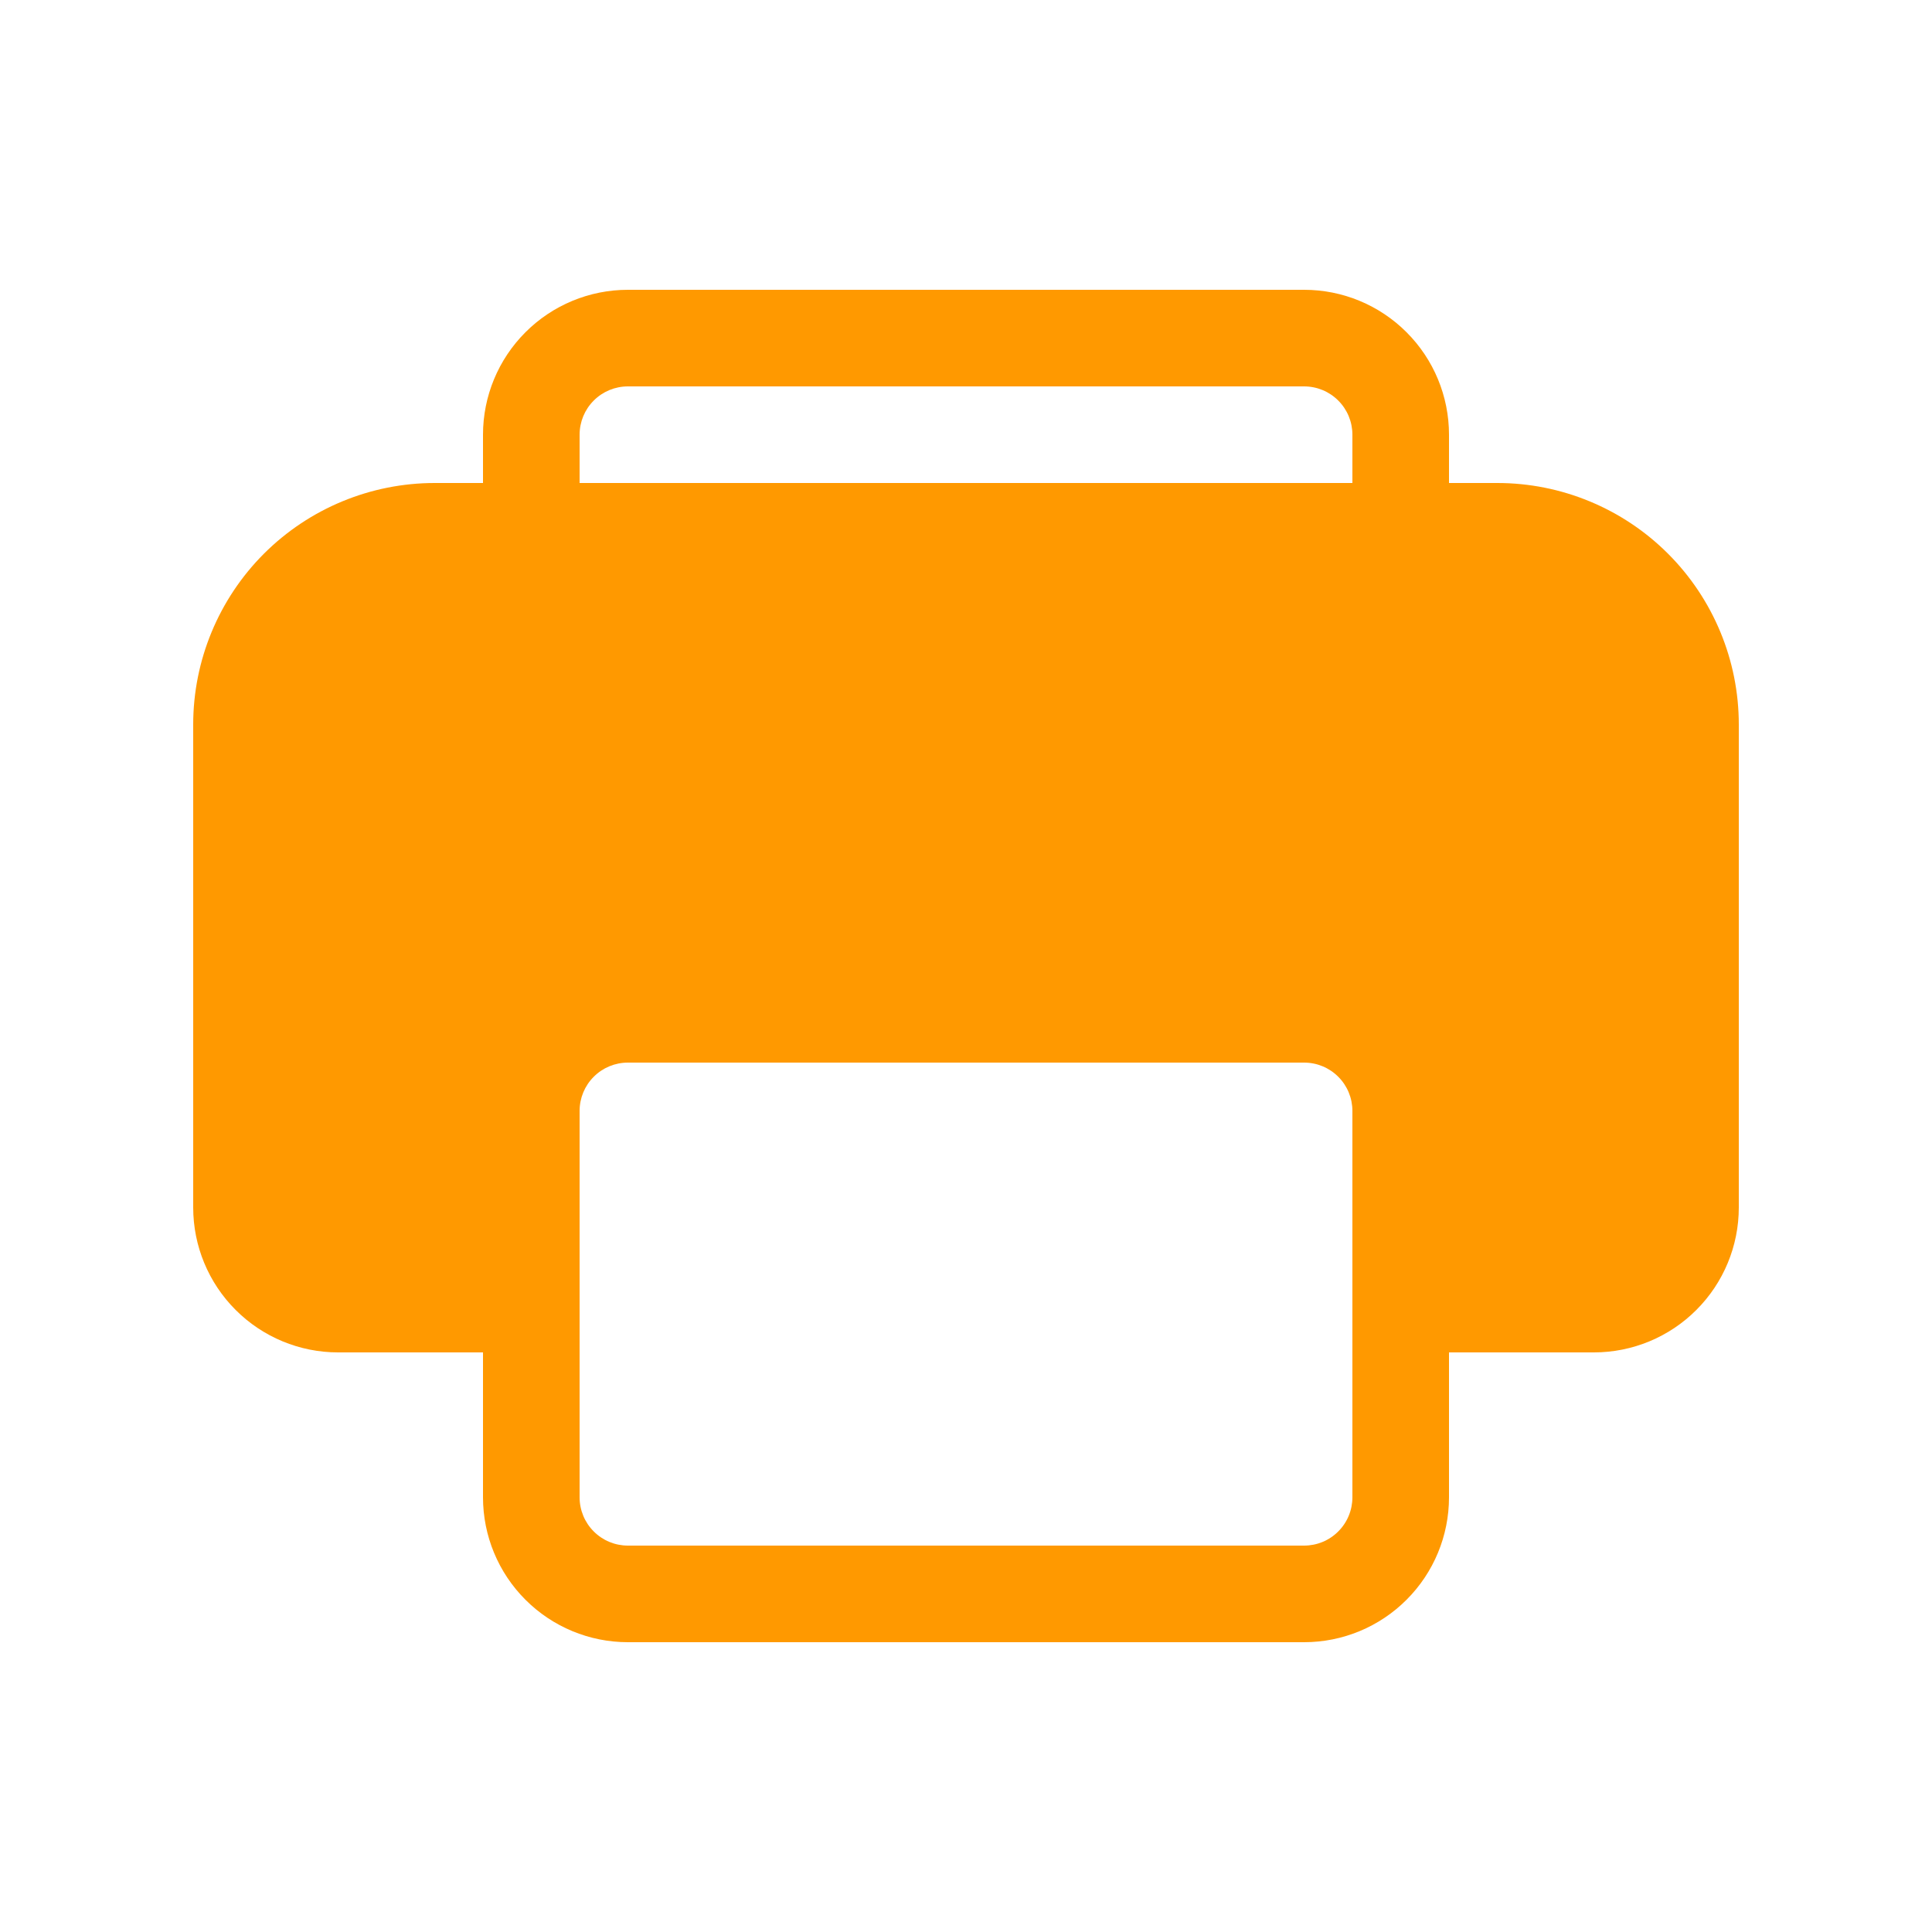 <svg width="40" height="40" viewBox="0 0 40 40" fill="none" xmlns="http://www.w3.org/2000/svg">
<g id="fluent:print-20-filled">
<g id="Group">
<path id="Vector" d="M10 9C10 8.204 10.316 7.441 10.879 6.879C11.441 6.316 12.204 6 13 6H27C27.796 6 28.559 6.316 29.121 6.879C29.684 7.441 30 8.204 30 9V10H31C32.326 10 33.598 10.527 34.535 11.464C35.473 12.402 36 13.674 36 15V25C36 25.796 35.684 26.559 35.121 27.121C34.559 27.684 33.796 28 33 28H30V31C30 31.796 29.684 32.559 29.121 33.121C28.559 33.684 27.796 34 27 34H13C12.204 34 11.441 33.684 10.879 33.121C10.316 32.559 10 31.796 10 31V28H7C6.204 28 5.441 27.684 4.879 27.121C4.316 26.559 4 25.796 4 25V15C4 13.674 4.527 12.402 5.464 11.464C6.402 10.527 7.674 10 9 10H10V9ZM28 9C28 8.735 27.895 8.48 27.707 8.293C27.52 8.105 27.265 8 27 8H13C12.735 8 12.48 8.105 12.293 8.293C12.105 8.48 12 8.735 12 9V10H28V9ZM12 23V31C12 31.265 12.105 31.52 12.293 31.707C12.48 31.895 12.735 32 13 32H27C27.265 32 27.52 31.895 27.707 31.707C27.895 31.52 28 31.265 28 31V23C28 22.735 27.895 22.48 27.707 22.293C27.52 22.105 27.265 22 27 22H13C12.735 22 12.48 22.105 12.293 22.293C12.105 22.48 12 22.735 12 23Z" fill="#FF9900"/>
</g>
</g>
</svg>
